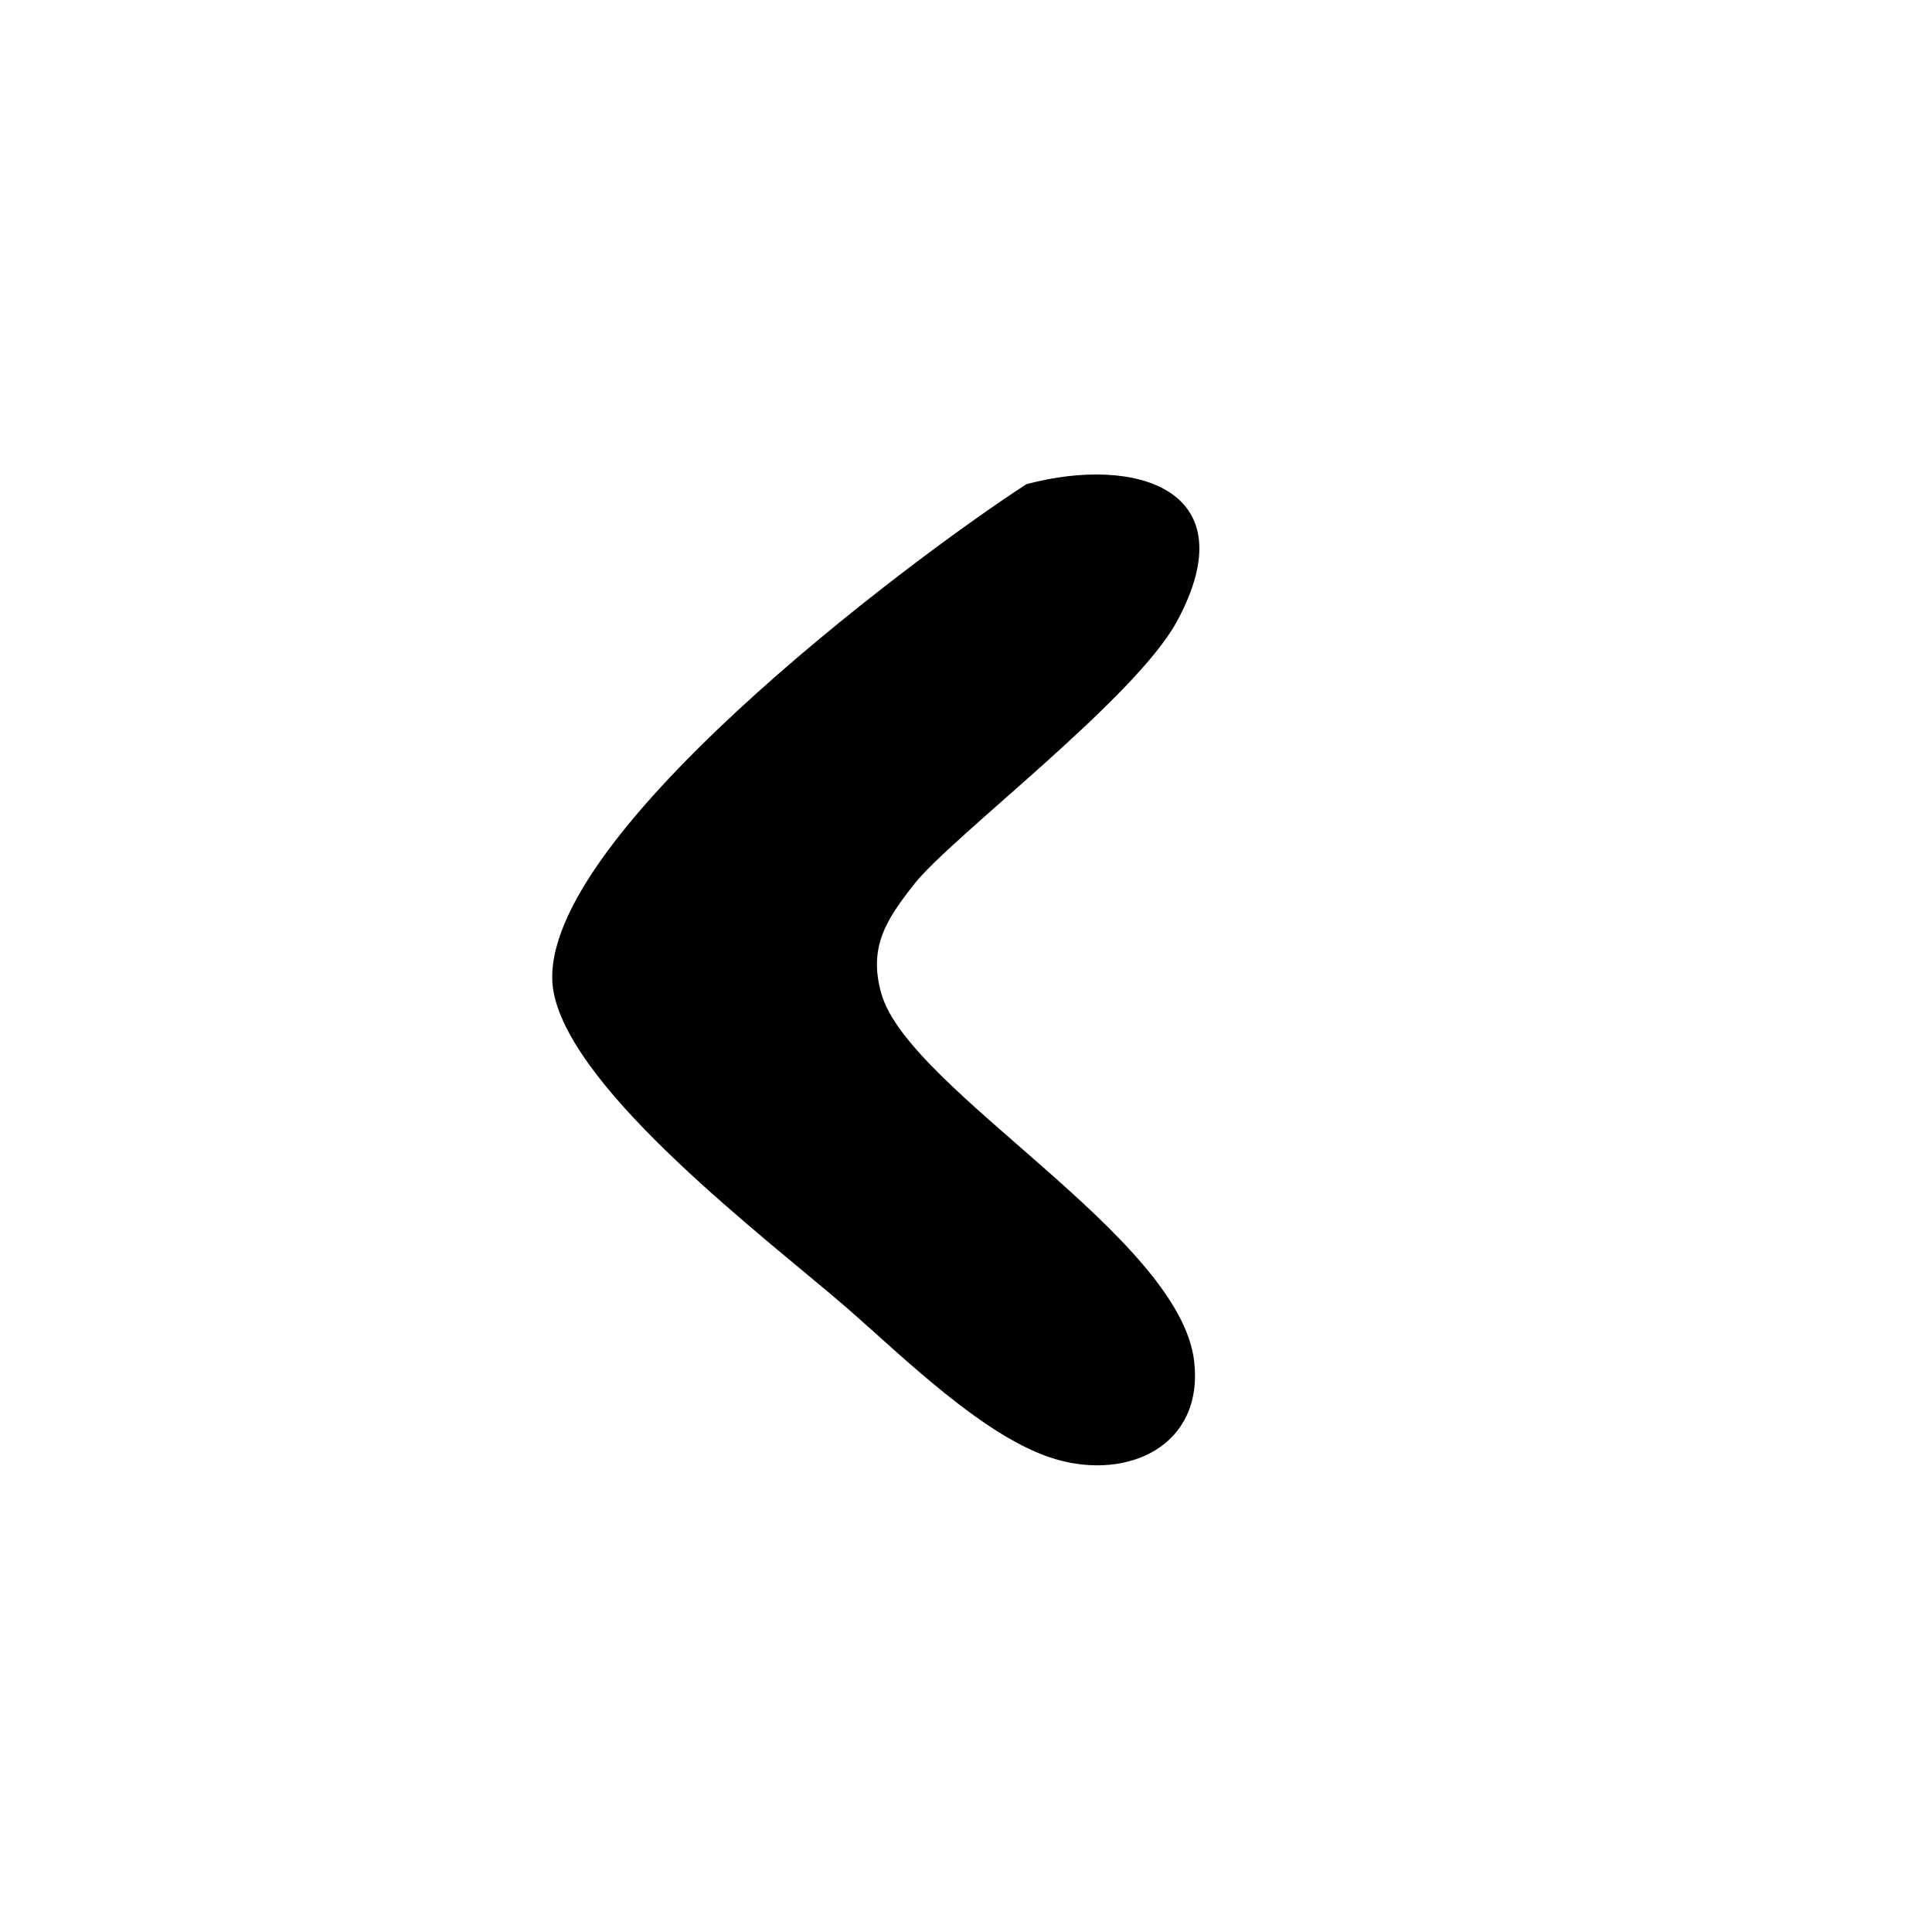 <?xml version="1.0" encoding="UTF-8" standalone="no"?>
<!DOCTYPE svg PUBLIC "-//W3C//DTD SVG 20010904//EN"
              "http://www.w3.org/TR/2001/REC-SVG-20010904/DTD/svg10.dtd">

<svg xmlns="http://www.w3.org/2000/svg"
     width="0.889in" height="0.889in"
     viewBox="0 0 64 64">
  <path id="Selection"
        stroke-width="3"
        d="M 34.00,16.04
           C 37.63,15.07 41.35,16.21 38.99,20.58
             37.60,23.15 31.53,27.71 30.29,29.28
             29.37,30.45 28.75,31.37 29.20,32.93
             30.13,36.13 39.10,40.97 39.56,45.11
             39.87,47.90 37.37,49.04 34.98,48.34
             32.63,47.66 29.87,44.90 28.00,43.28
             25.42,41.05 18.97,36.19 18.34,32.87
             17.43,28.04 30.20,18.50 34.00,16.04 Z" />
</svg>
